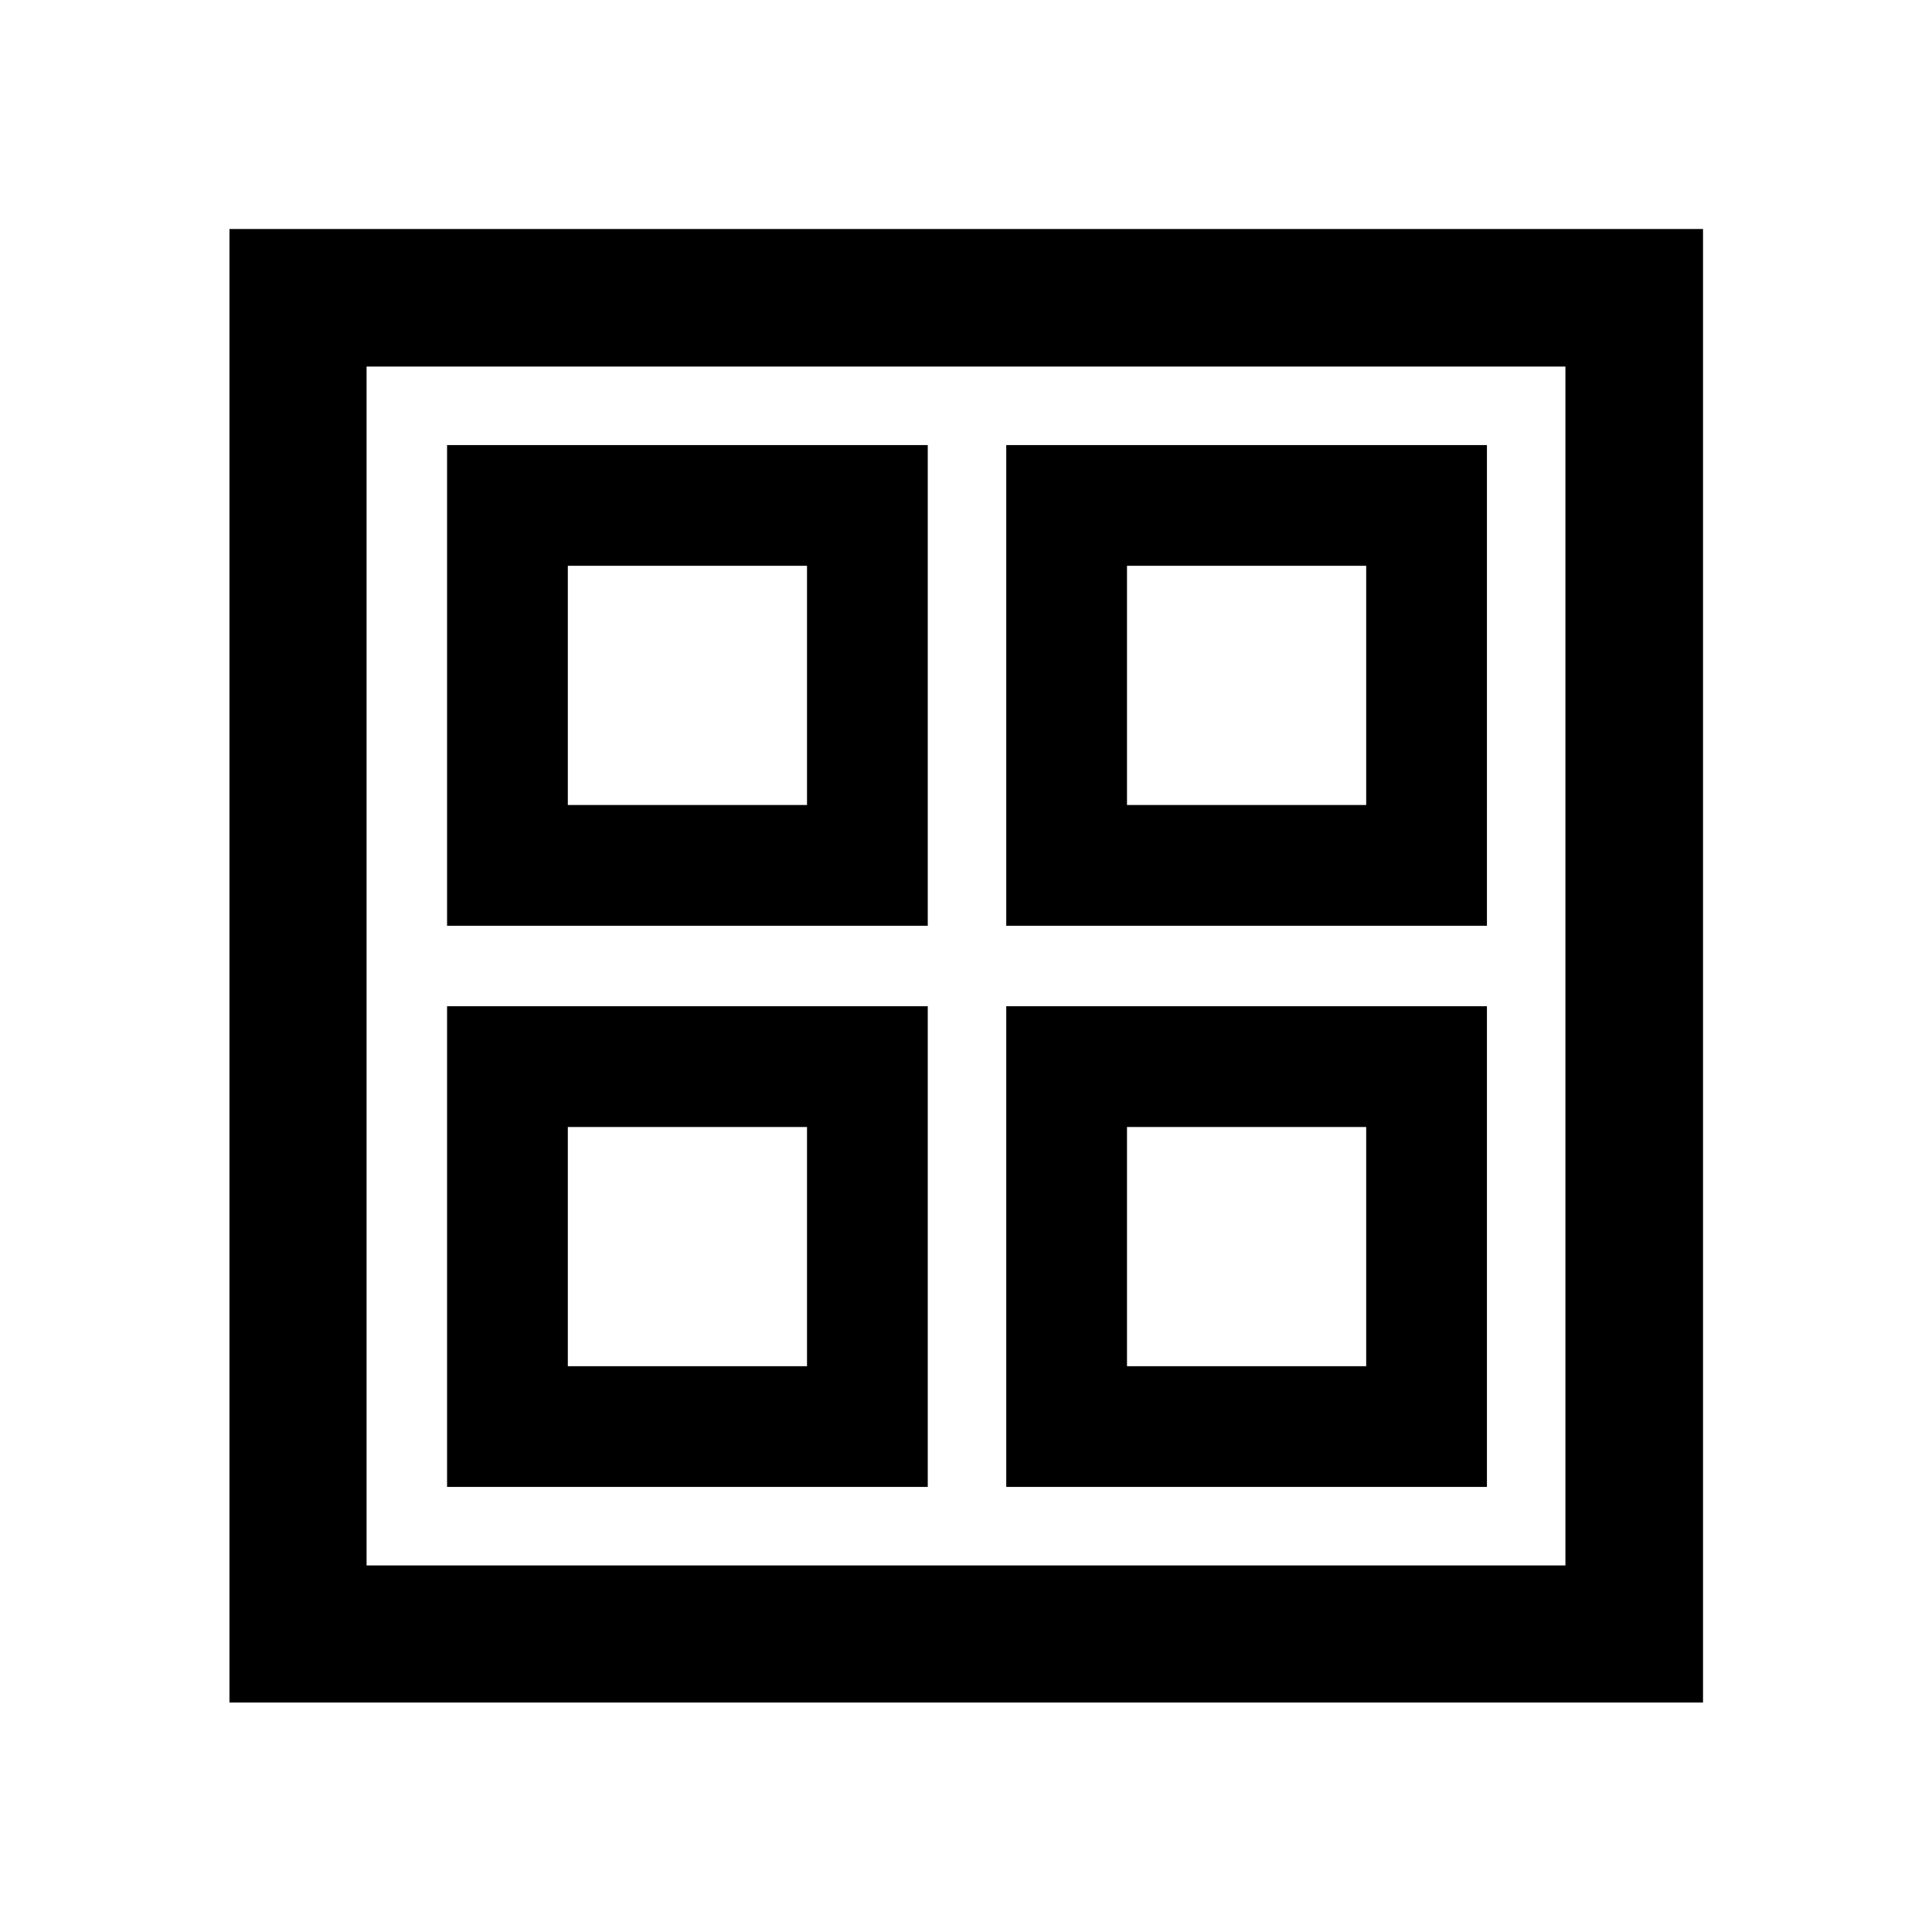 <svg xmlns="http://www.w3.org/2000/svg" height="48" viewBox="0 -960 960 960" width="48"><path d="M222.15-500v-238.85H461V-500H222.15Zm0 278.85V-460H461v238.85H222.15ZM500-500v-238.85h238.85V-500H500Zm0 278.85V-460h238.85v238.85H500ZM282.15-560H401v-118.85H282.15V-560ZM560-560h118.85v-118.85H560V-560ZM282.15-281.15H401V-400H282.15v118.85Zm277.85 0h118.85V-400H560v118.85ZM401-560Zm159 0Zm0 160Zm-159 0ZM114.02-114.02v-732.2h732.2v732.2h-732.2Zm68.13-68.13h595.7v-595.7h-595.7v595.7Z"/></svg>